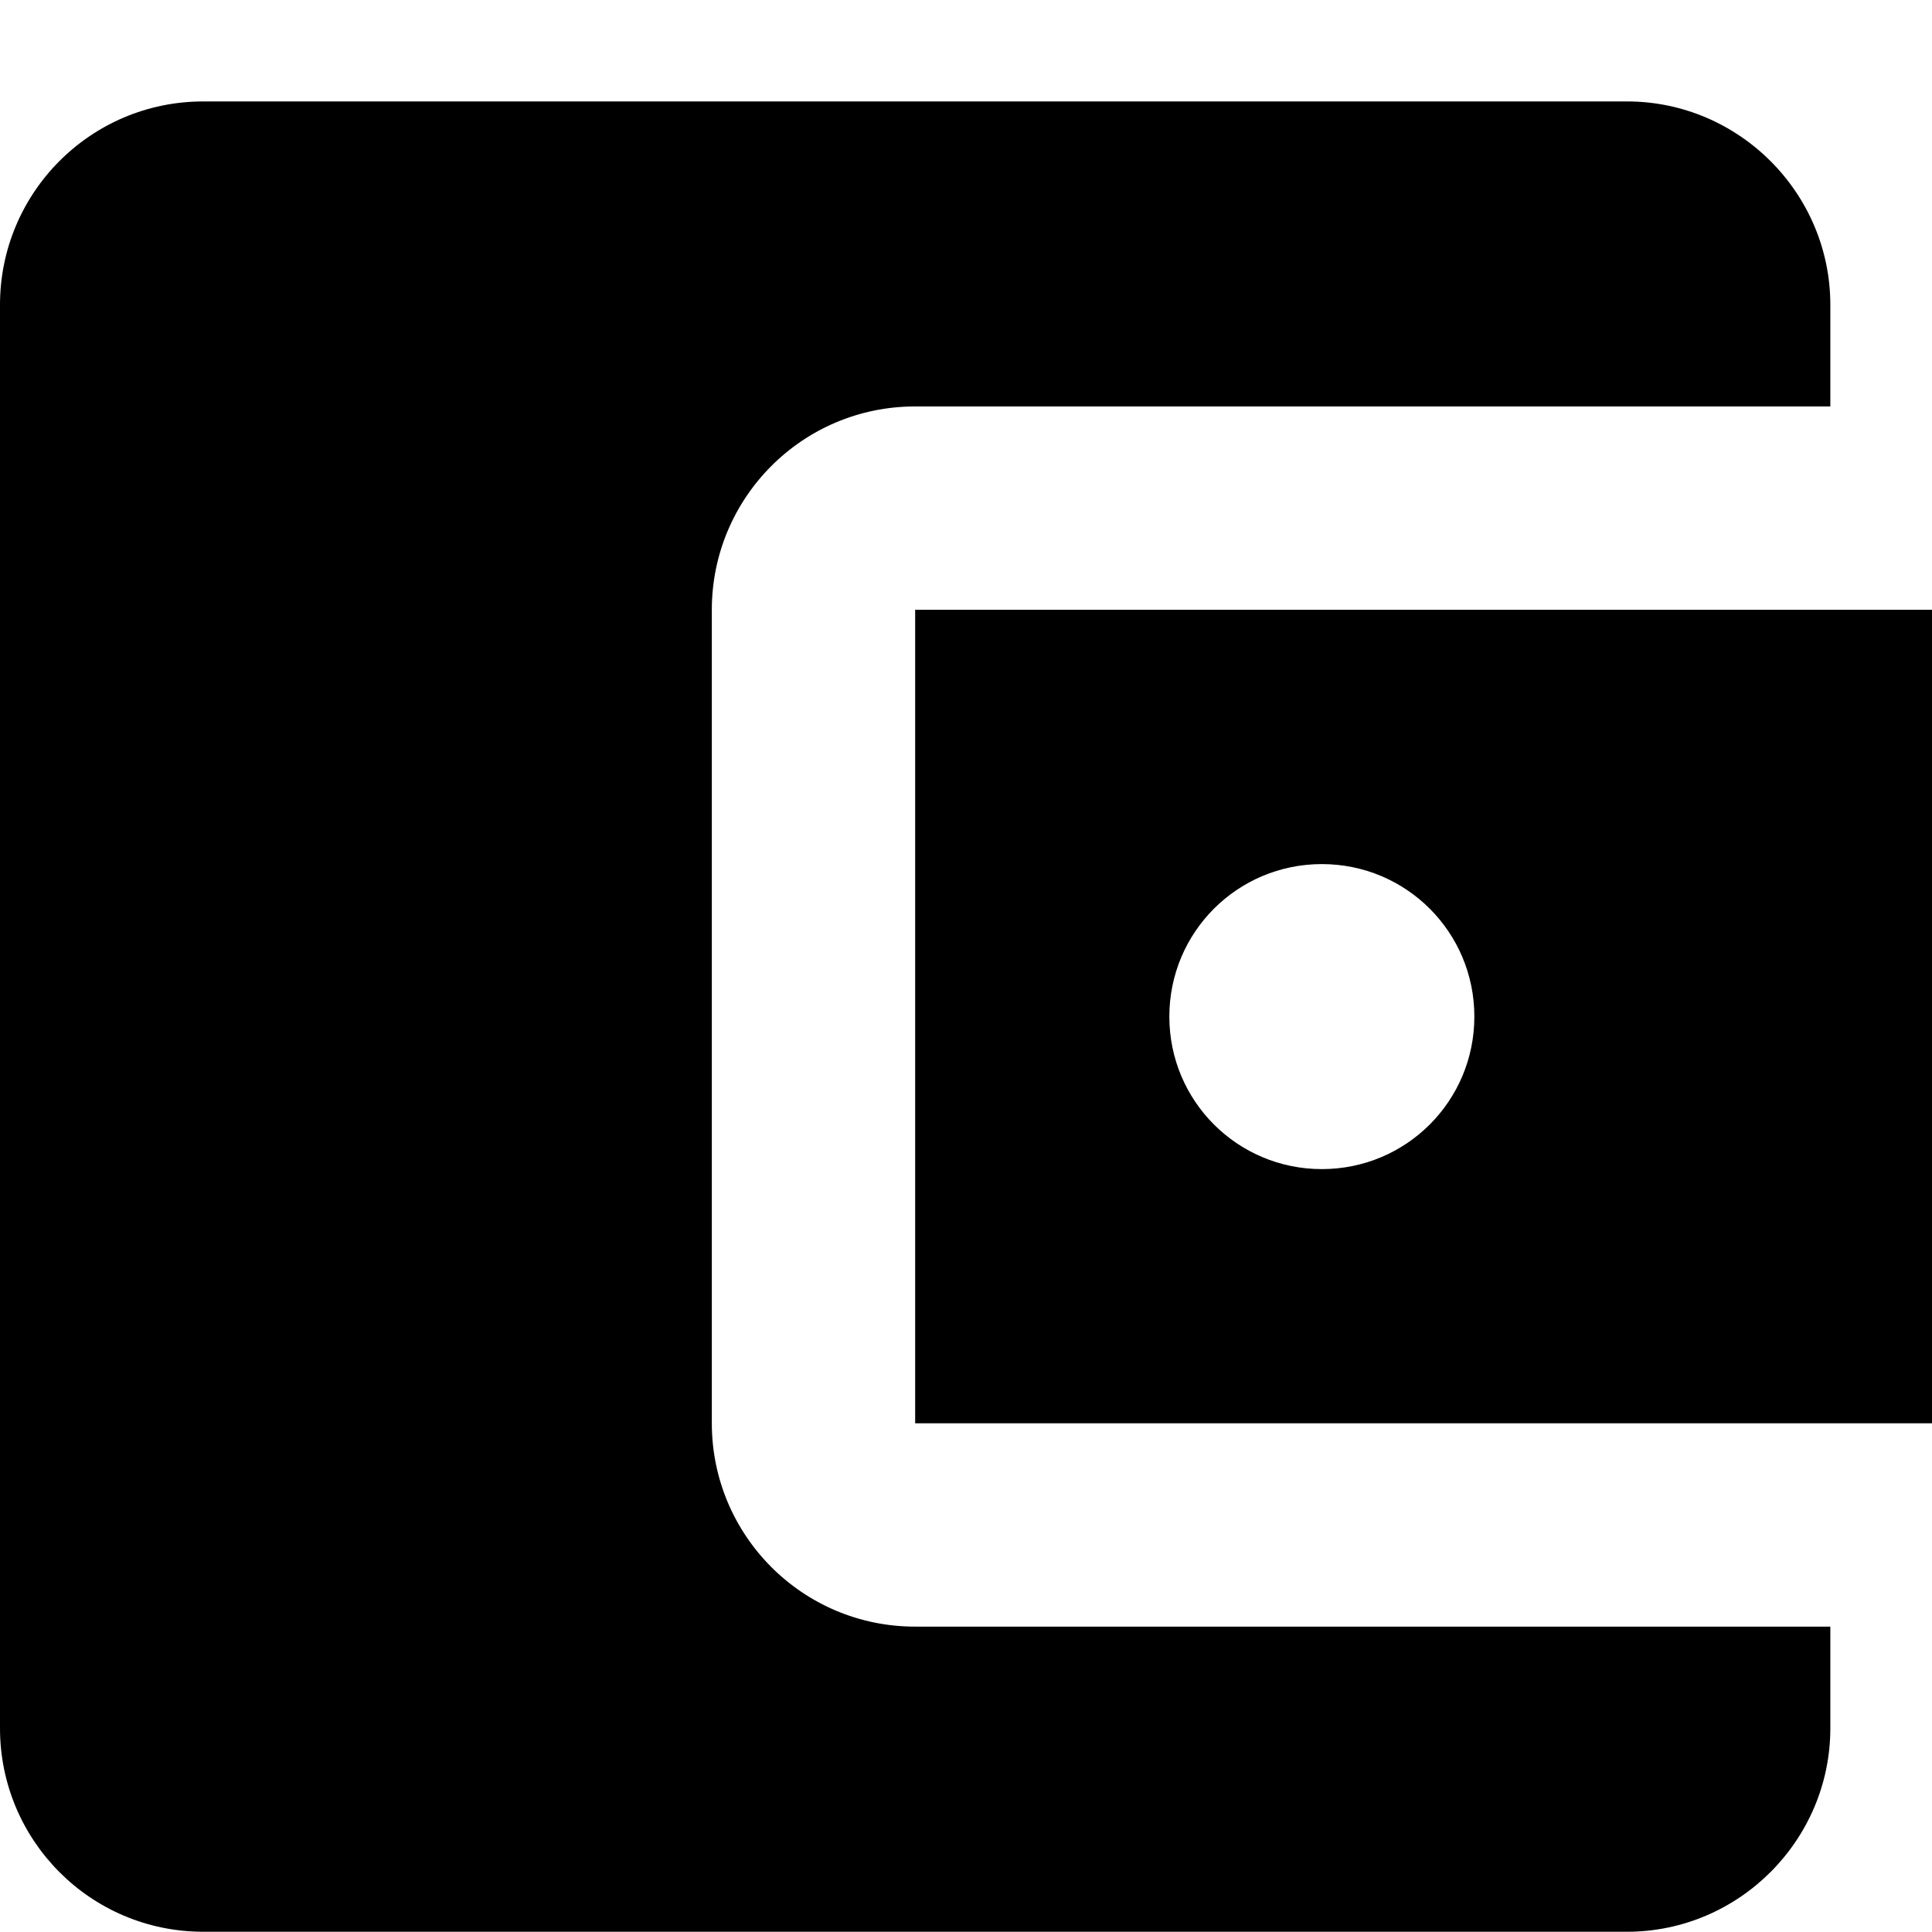 <svg width="16" height="16" viewBox="0 0 16 16" xmlns="http://www.w3.org/2000/svg">
<path d="M15.158 13.471V14.313C15.158 15.24 14.4 15.998 13.474 15.998H1.684C0.749 15.998 0 15.24 0 14.313V2.524C0 1.598 0.749 0.84 1.684 0.84H13.474C14.4 0.84 15.158 1.598 15.158 2.524V3.366H7.579C6.644 3.366 5.895 4.124 5.895 5.05V11.787C5.895 12.713 6.644 13.471 7.579 13.471H15.158ZM7.579 11.787H16V5.05H7.579V11.787ZM10.947 9.682C10.248 9.682 9.684 9.118 9.684 8.419C9.684 7.72 10.248 7.156 10.947 7.156C11.646 7.156 12.21 7.72 12.21 8.419C12.21 9.118 11.646 9.682 10.947 9.682Z"/>
</svg>
